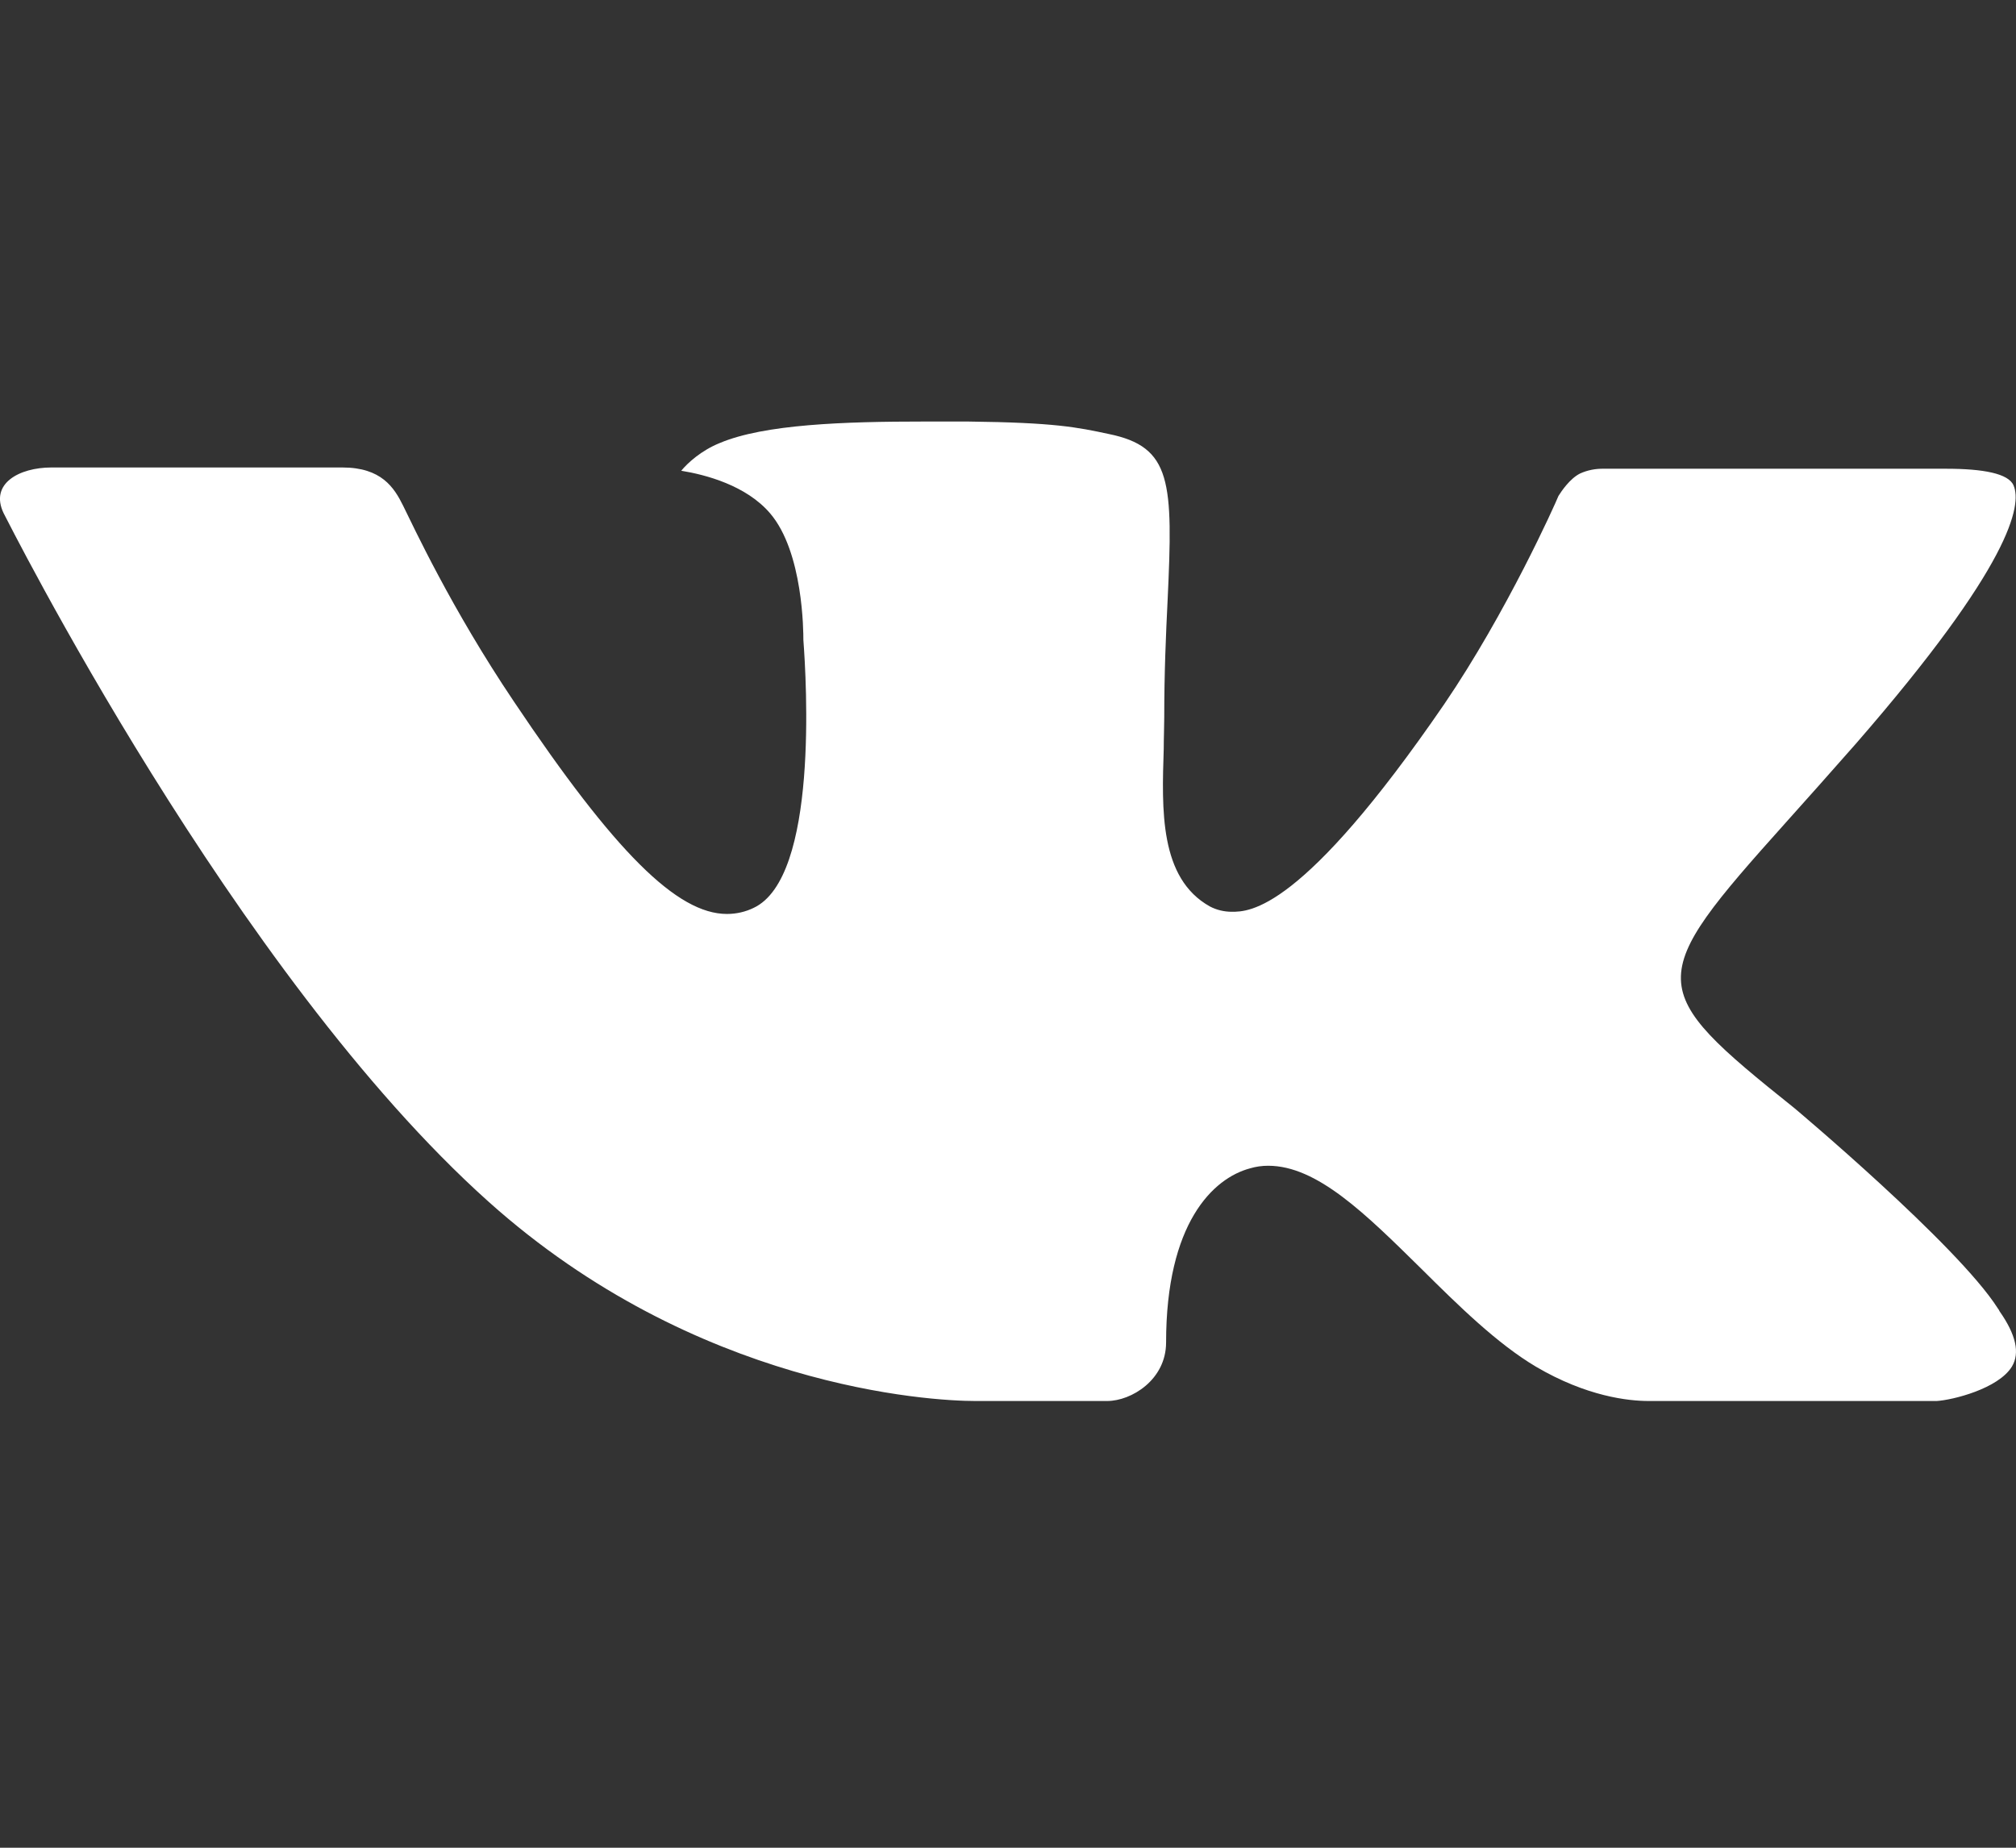 <svg width="24" height="22" viewBox="0 0 24 22" fill="none" xmlns="http://www.w3.org/2000/svg">
<rect x="0" y="0" width="24" height="22" fill="#333333" stroke="none"/>
<g clip-path="url(#clip0_3014_34)">
<path fill-rule="evenodd" clip-rule="evenodd" d="M21.362 13.194C21.362 13.194 23.303 14.823 23.783 15.577C23.792 15.588 23.799 15.6 23.804 15.612C24 15.891 24.048 16.109 23.952 16.27C23.79 16.536 23.242 16.67 23.056 16.681H19.626C19.387 16.681 18.89 16.628 18.286 16.273C17.824 15.999 17.364 15.547 16.919 15.105C16.254 14.45 15.679 13.88 15.097 13.88C15.024 13.88 14.951 13.89 14.881 13.911C14.441 14.029 13.882 14.563 13.882 15.984C13.882 16.428 13.469 16.681 13.18 16.681H11.609C11.074 16.681 8.287 16.522 5.816 14.308C2.789 11.597 0.07 6.158 0.043 6.11C-0.126 5.758 0.229 5.566 0.613 5.566H4.076C4.541 5.566 4.692 5.805 4.798 6.019C4.92 6.265 5.374 7.248 6.118 8.353C7.322 10.15 8.063 10.882 8.654 10.882C8.766 10.882 8.875 10.857 8.971 10.81C9.744 10.449 9.6 8.103 9.564 7.62C9.564 7.526 9.563 6.572 9.167 6.111C8.884 5.78 8.401 5.652 8.11 5.605C8.188 5.509 8.353 5.362 8.566 5.276C9.095 5.051 10.051 5.019 11 5.019H11.527C12.557 5.031 12.823 5.087 13.198 5.167C13.951 5.32 13.966 5.736 13.9 7.149C13.88 7.553 13.86 8.008 13.86 8.544C13.86 8.658 13.854 8.785 13.854 8.915C13.831 9.64 13.801 10.457 14.404 10.793C14.482 10.834 14.572 10.856 14.664 10.856C14.873 10.856 15.498 10.856 17.194 8.383C17.938 7.29 18.514 6.002 18.553 5.905C18.587 5.851 18.688 5.699 18.81 5.638C18.897 5.598 18.995 5.579 19.093 5.581H23.167C23.611 5.581 23.912 5.638 23.971 5.78C24.07 6.012 23.952 6.719 22.092 8.857C21.779 9.213 21.504 9.521 21.263 9.79C19.577 11.671 19.577 11.766 21.362 13.194V13.194Z" fill="white"/>
</g>
<defs>
<clipPath id="clip0_3014_34">
<rect y="0.65" width="24" height="20.4" fill="white"/>
</clipPath>
</defs>
</svg>
